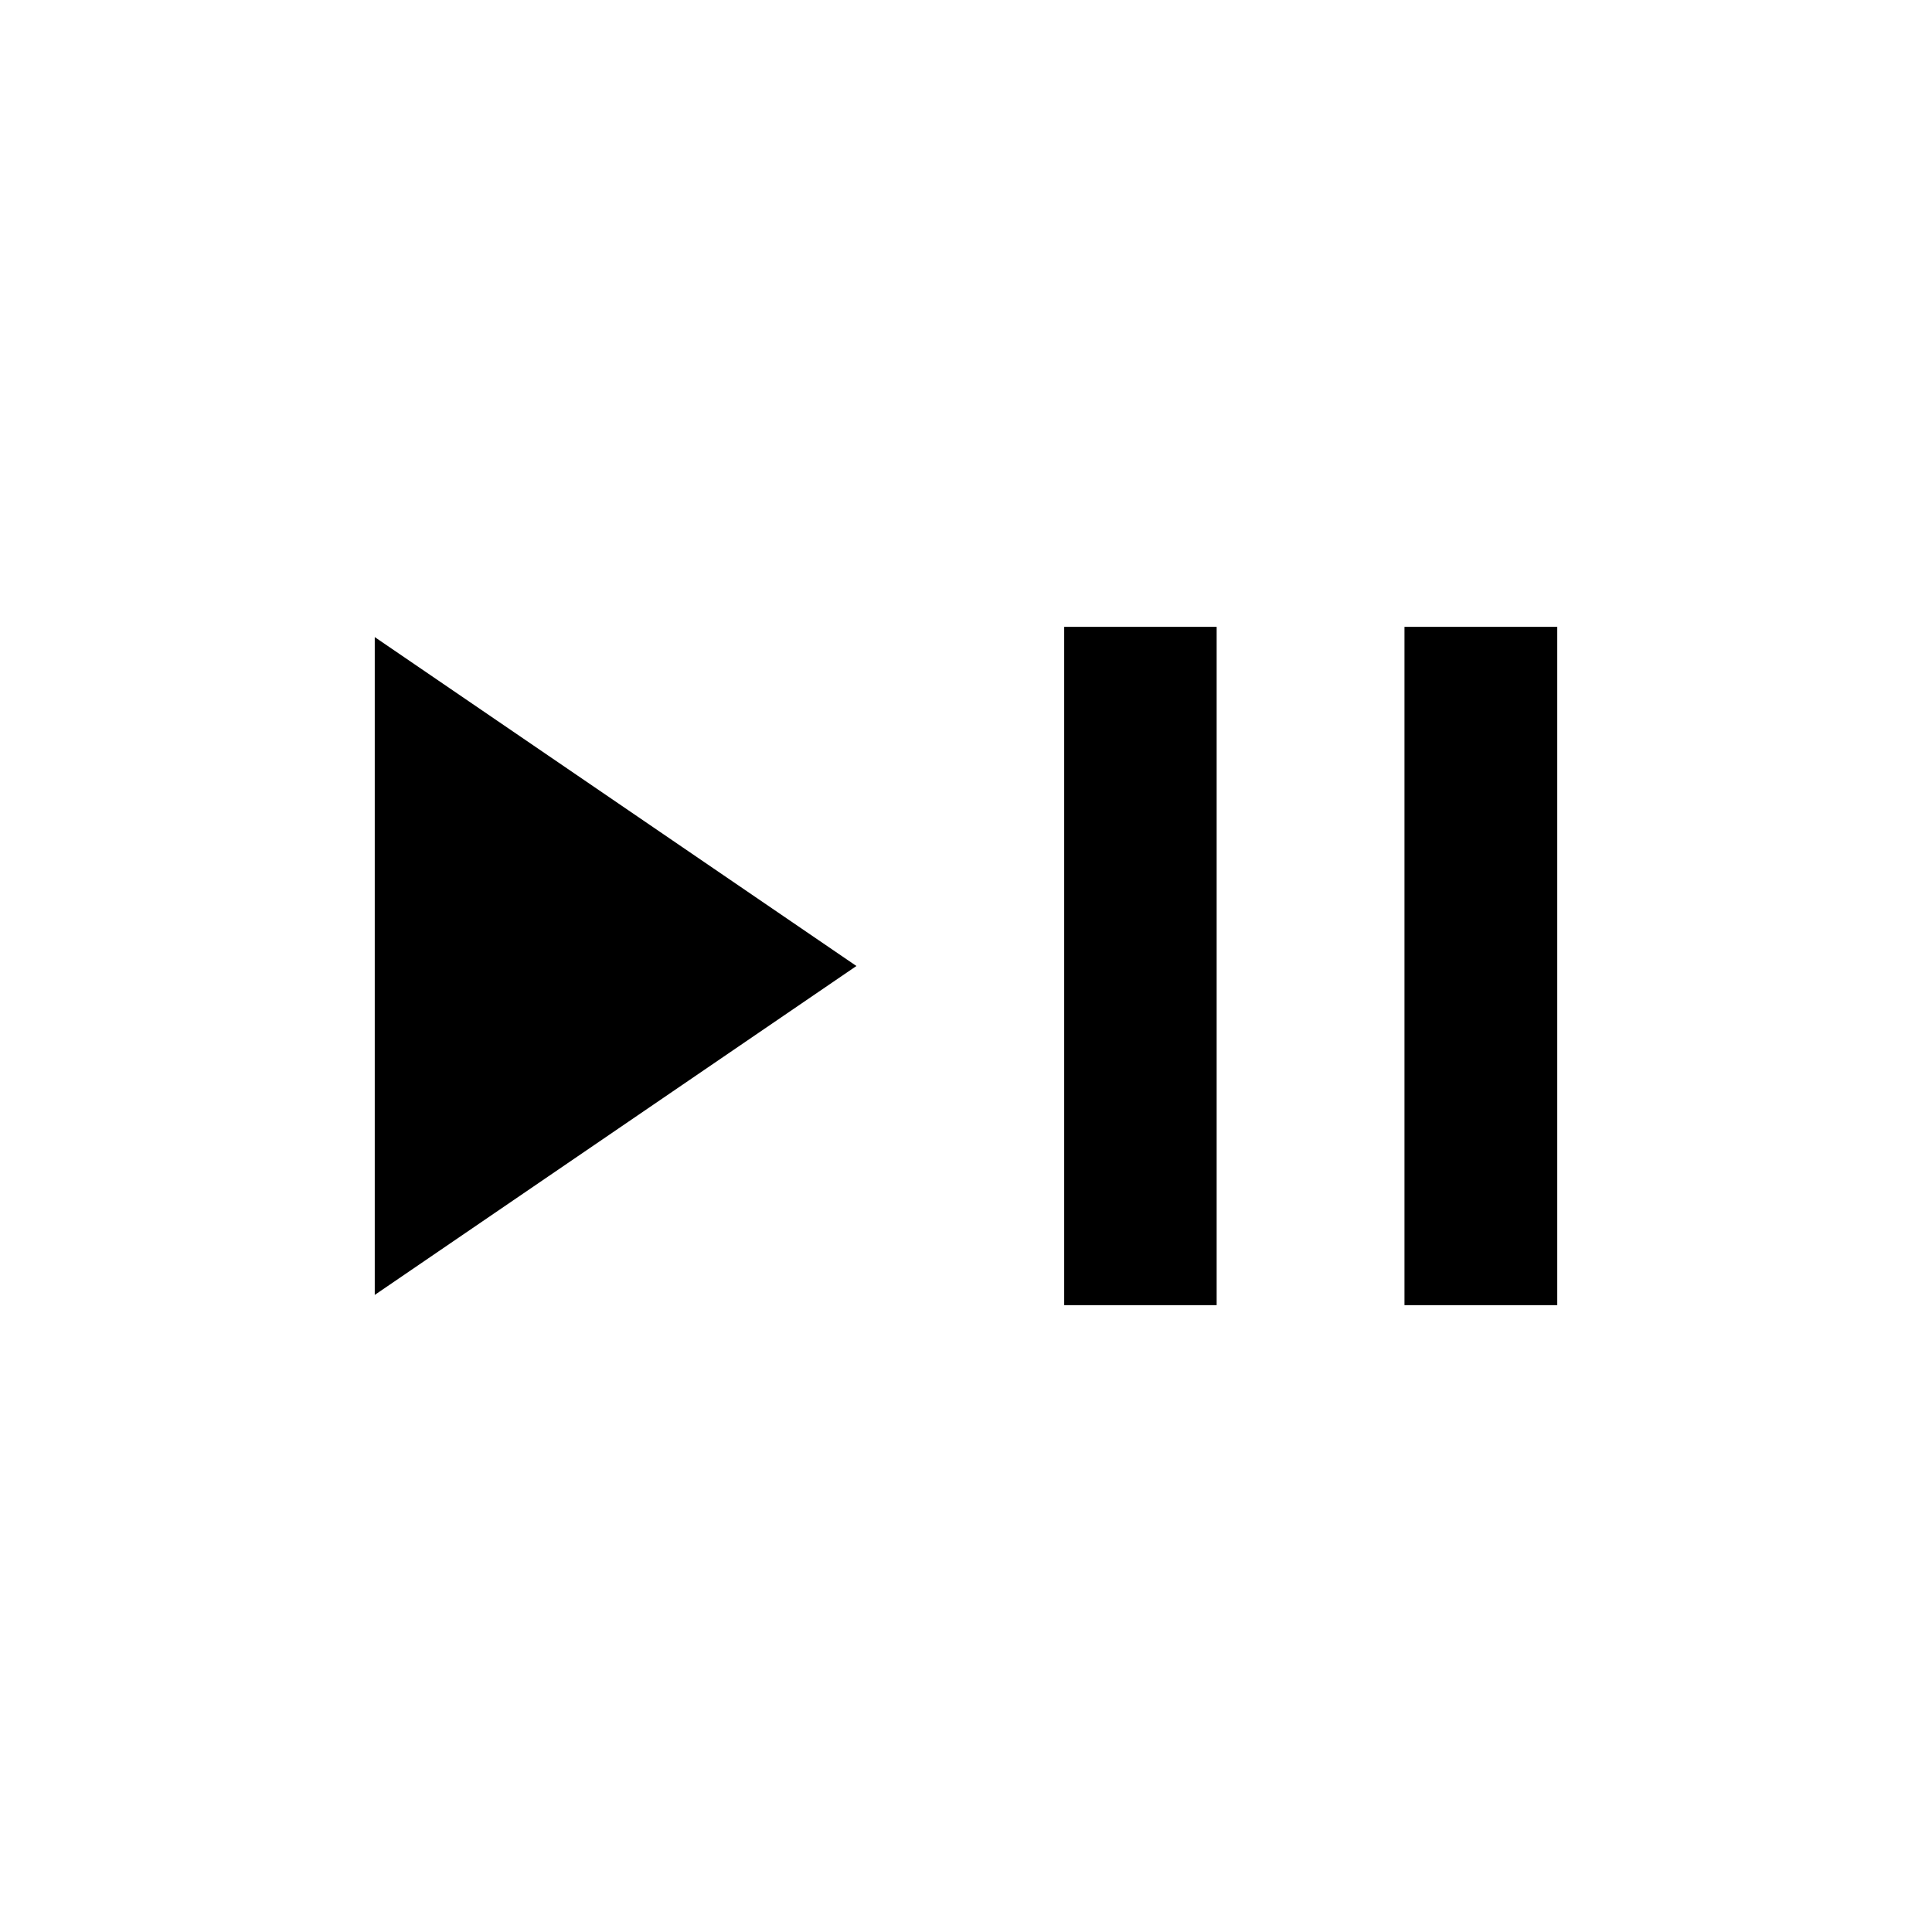 <svg xmlns="http://www.w3.org/2000/svg" height="40" viewBox="0 -960 960 960" width="40"><path d="M186.21-316.565v-326.87L425.55-480 186.21-316.565Zm342.58 5.094v-337.058h75.754v337.058H528.79Zm169.087 0v-337.058h75.913v337.058h-75.913Z"/></svg>